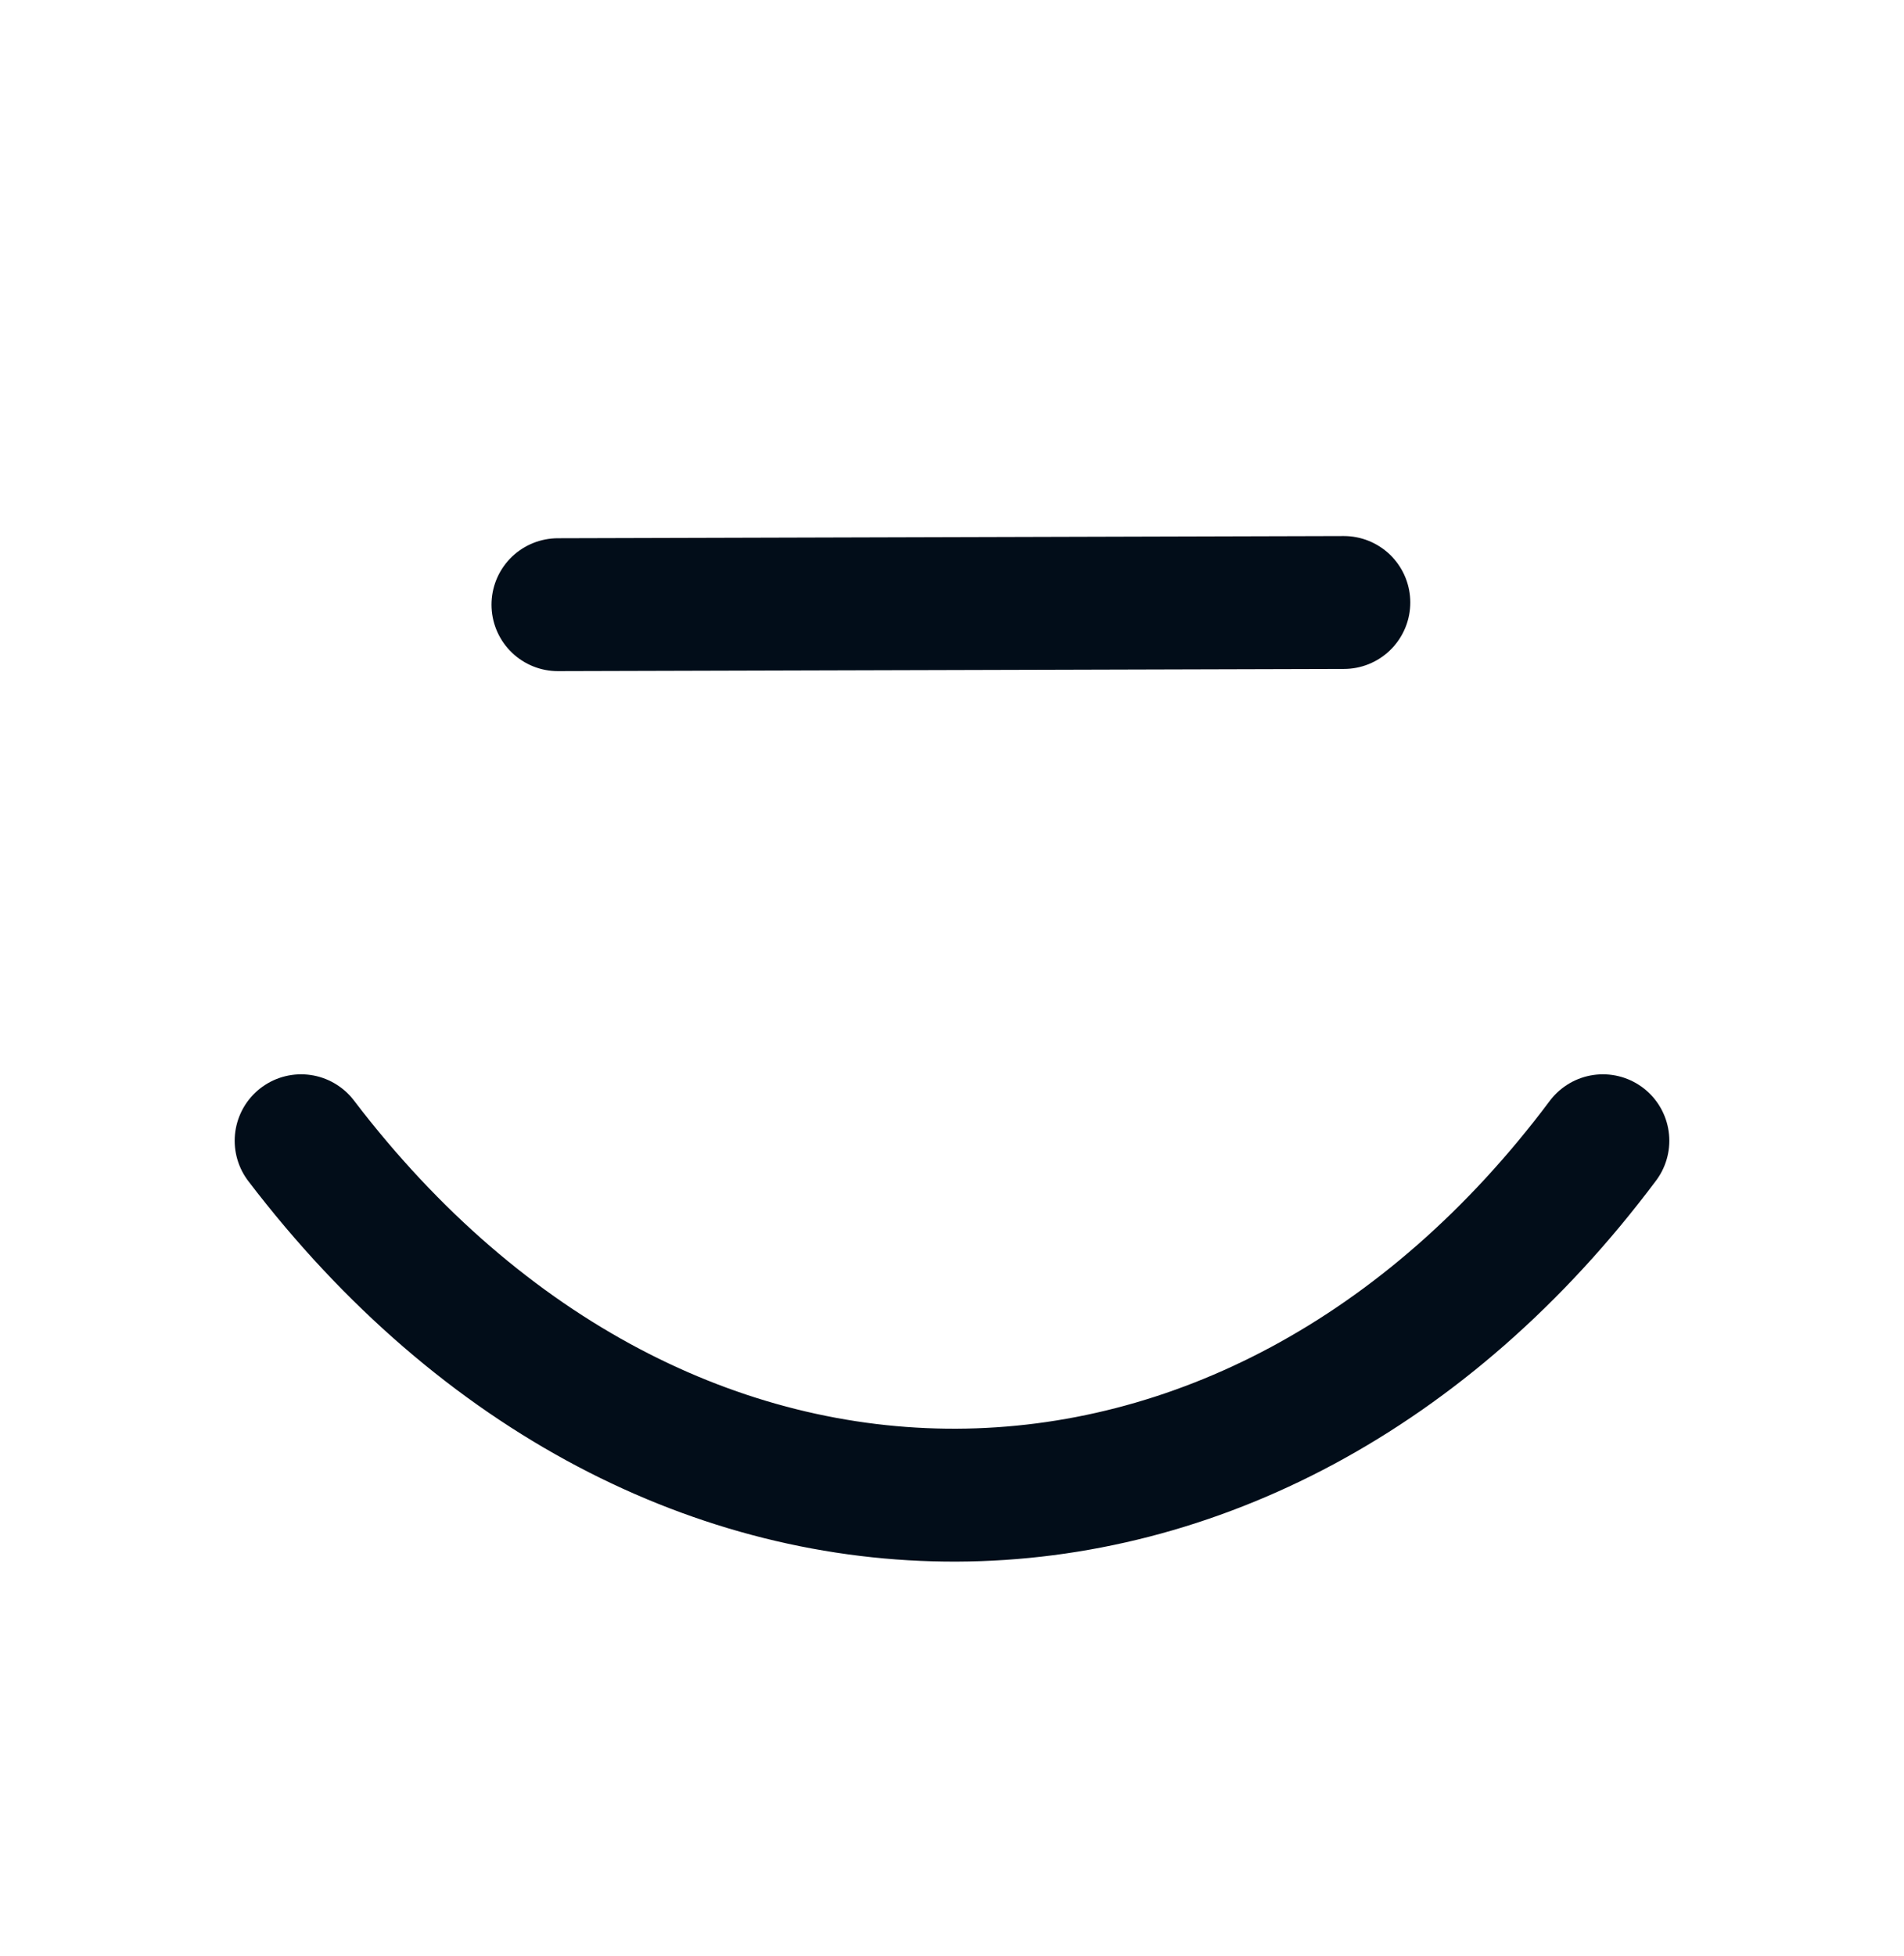 <svg width="860" height="883" viewBox="0 0 860 883" fill="none" xmlns="http://www.w3.org/2000/svg">
<path d="M136 515C300 729.946 565.5 726.714 724 515" stroke="#020D19" stroke-width="60" stroke-linecap="round"/>
<path d="M252 272.994L607 272" stroke="#020D19" stroke-width="60" stroke-linecap="round"/>
</svg>
